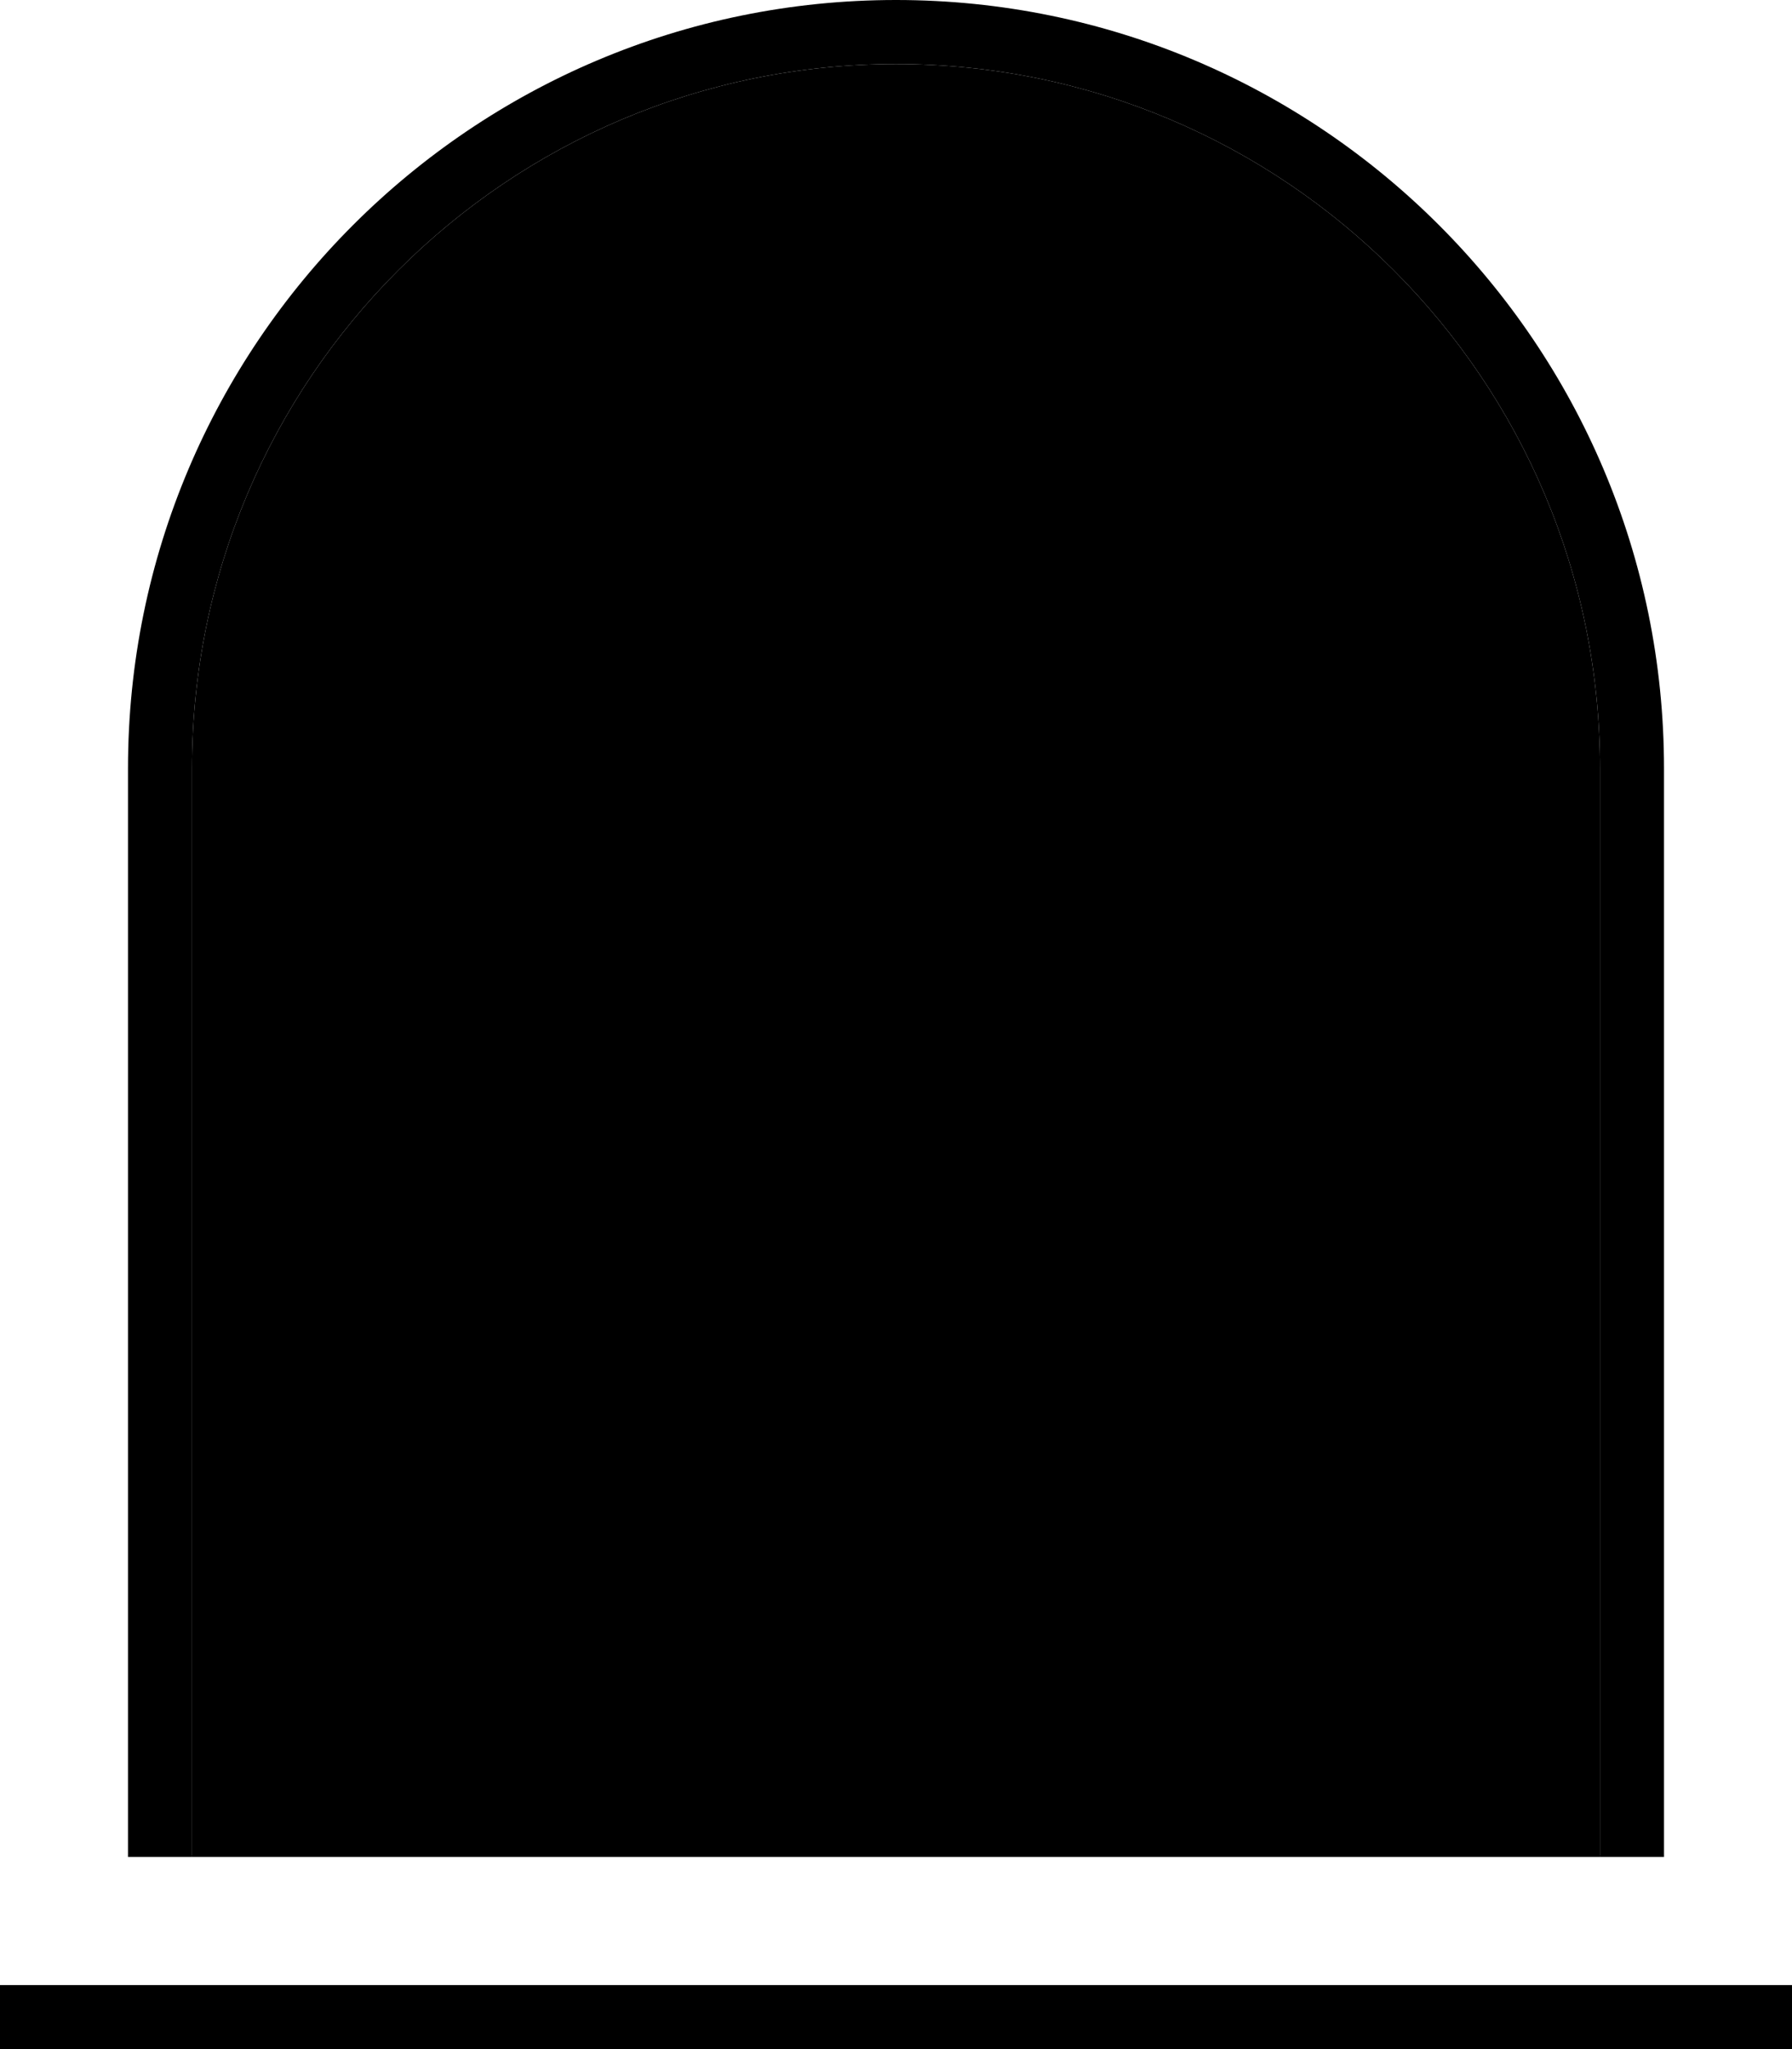 <svg xmlns="http://www.w3.org/2000/svg" viewBox="0 0 448 512"><path class="pr-icon-duotone-secondary" d="M48 192C48 94.8 126.8 16 224 16s176 78.8 176 176l0 272L48 464l0-272z"/><path class="pr-icon-duotone-primary" d="M400 192l0 272 16 0 0-272C416 86 330 0 224 0S32 86 32 192l0 272 16 0 0-272C48 94.8 126.8 16 224 16s176 78.8 176 176zM8 496l-8 0 0 16 8 0 432 0 8 0 0-16-8 0L8 496z"/></svg>